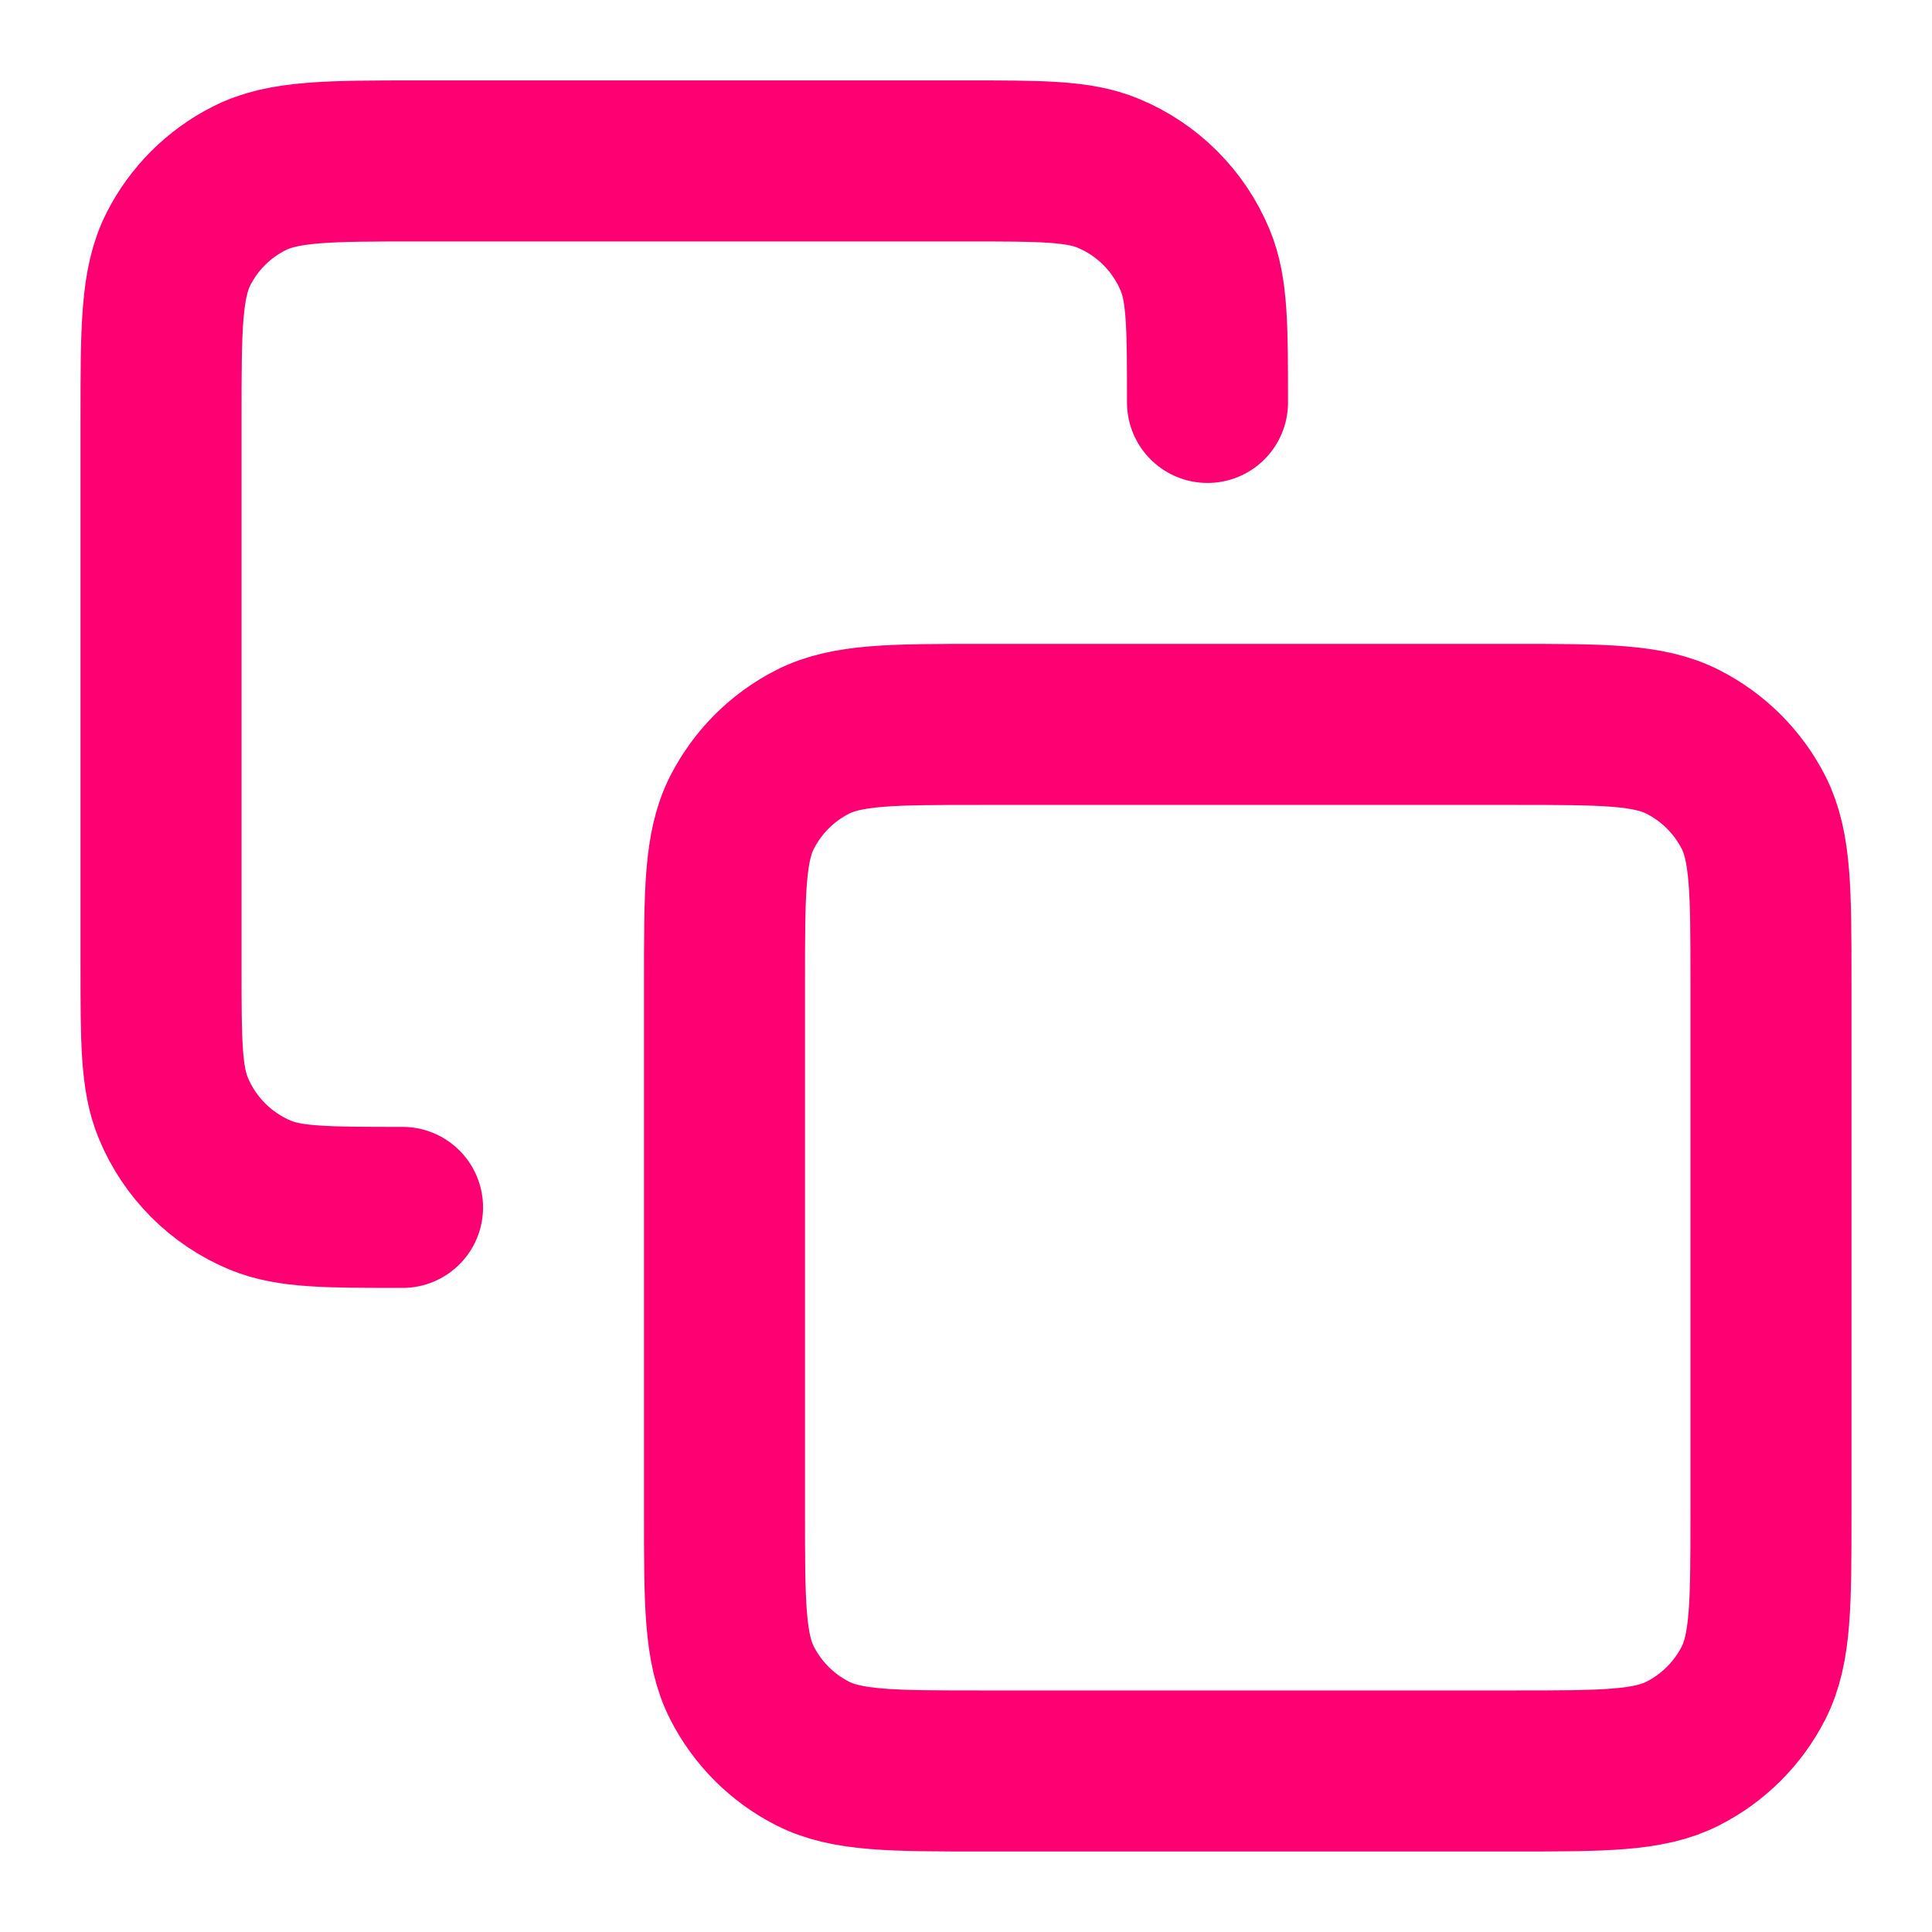 <svg width="20" height="20" viewBox="0 0 20 20" fill="none" xmlns="http://www.w3.org/2000/svg">
<g clip-path="url(#clip0_5327_9528)">
<path d="M4.167 12.499C3.39 12.499 3.002 12.499 2.696 12.373C2.287 12.203 1.963 11.879 1.794 11.47C1.667 11.164 1.667 10.776 1.667 9.999V4.333C1.667 3.399 1.667 2.933 1.848 2.576C2.008 2.262 2.263 2.007 2.577 1.848C2.933 1.666 3.4 1.666 4.333 1.666H10C10.777 1.666 11.165 1.666 11.471 1.793C11.88 1.962 12.204 2.287 12.373 2.695C12.5 3.001 12.5 3.389 12.5 4.166M10.167 18.333H15.667C16.6 18.333 17.067 18.333 17.423 18.151C17.737 17.991 17.992 17.736 18.152 17.423C18.333 17.066 18.333 16.599 18.333 15.666V10.166C18.333 9.233 18.333 8.766 18.152 8.409C17.992 8.096 17.737 7.841 17.423 7.681C17.067 7.499 16.6 7.499 15.667 7.499H10.167C9.233 7.499 8.767 7.499 8.41 7.681C8.096 7.841 7.842 8.096 7.682 8.409C7.5 8.766 7.5 9.233 7.5 10.166V15.666C7.5 16.599 7.5 17.066 7.682 17.423C7.842 17.736 8.096 17.991 8.41 18.151C8.767 18.333 9.233 18.333 10.167 18.333Z" stroke="#FF0073" stroke-width="1.667" stroke-linecap="round" stroke-linejoin="round"/>
</g>
<defs>
<clipPath id="clip0_5327_9528">
<rect width="20" height="20" fill="white"/>
</clipPath>
</defs>
</svg>
